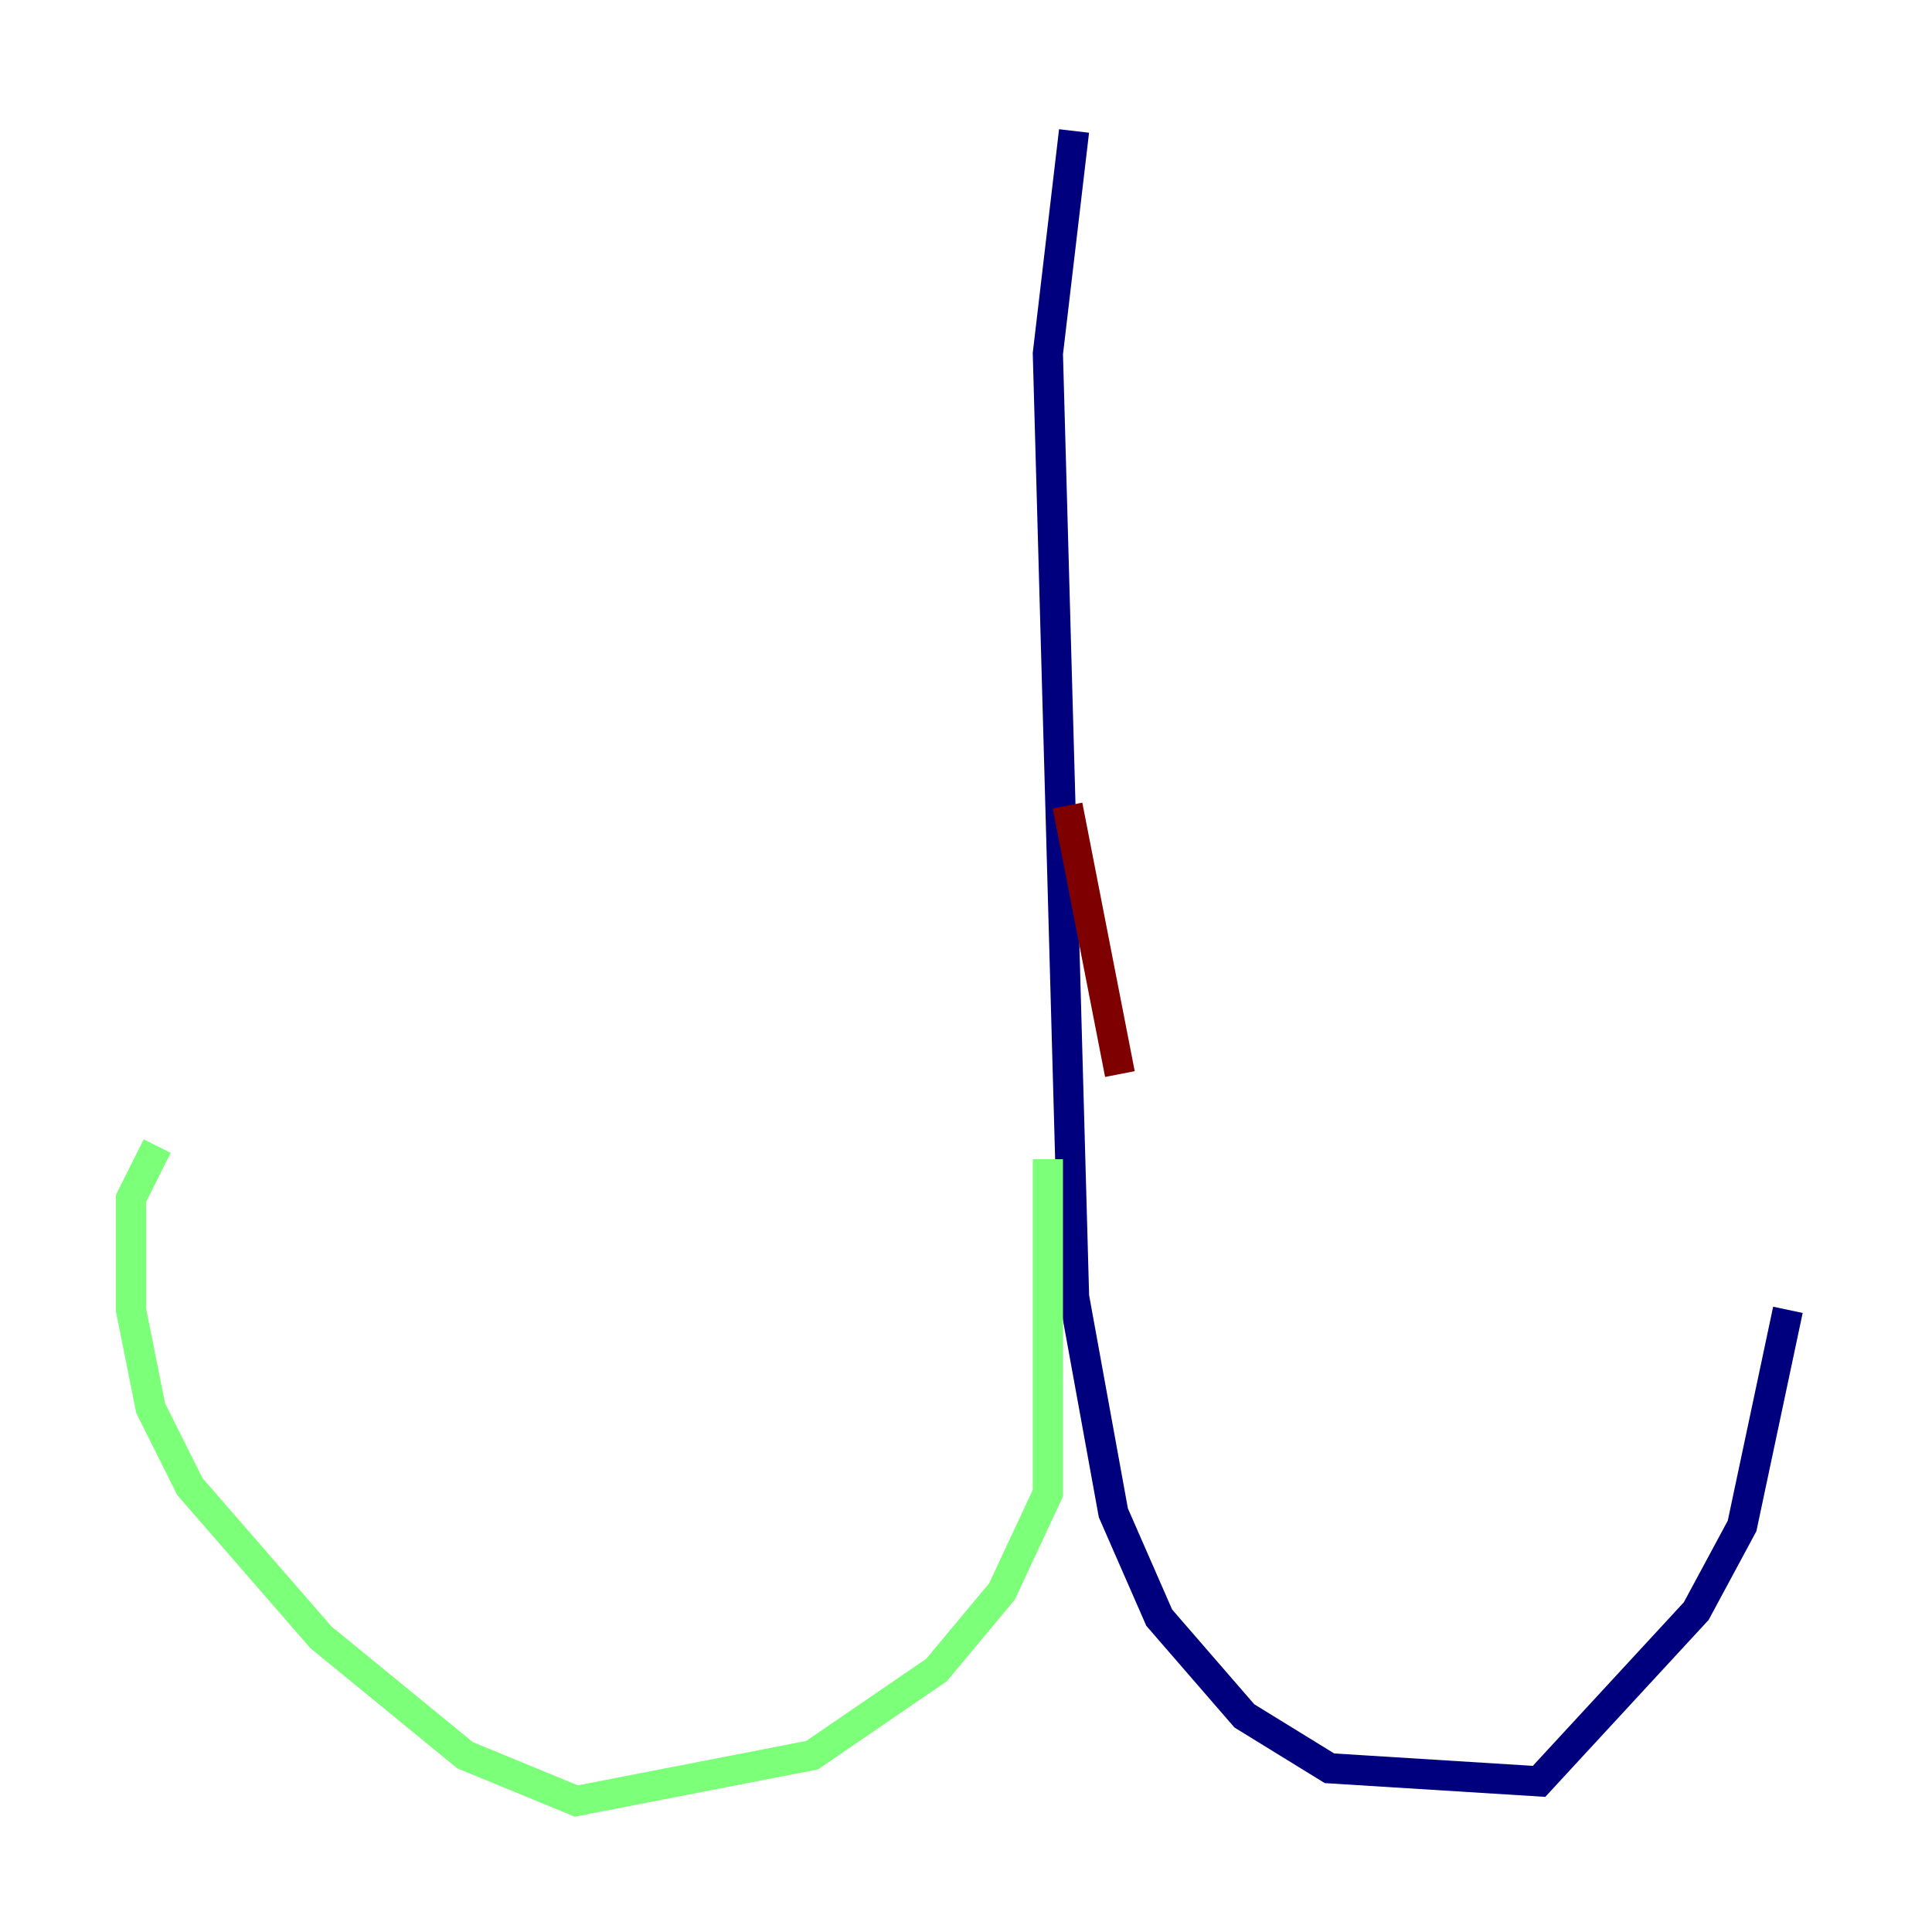 <?xml version="1.0" encoding="utf-8" ?>
<svg baseProfile="tiny" height="128" version="1.2" viewBox="0,0,128,128" width="128" xmlns="http://www.w3.org/2000/svg" xmlns:ev="http://www.w3.org/2001/xml-events" xmlns:xlink="http://www.w3.org/1999/xlink"><defs /><polyline fill="none" points="71.159,8.678 69.424,23.43 71.159,85.912 73.763,100.231 76.8,107.173 82.441,113.681 88.081,117.153 101.966,118.02 112.38,106.739 115.417,101.098 118.454,86.78" stroke="#00007f" stroke-width="2" /><polyline fill="none" points="69.424,76.8 69.424,98.929 66.386,105.437 62.047,110.644 53.803,116.285 38.183,119.322 30.807,116.285 21.261,108.475 12.583,98.495 9.98,93.288 8.678,86.78 8.678,79.403 10.414,75.932" stroke="#7cff79" stroke-width="2" /><polyline fill="none" points="70.725,53.37 74.197,71.159" stroke="#7f0000" stroke-width="2" /></svg>
